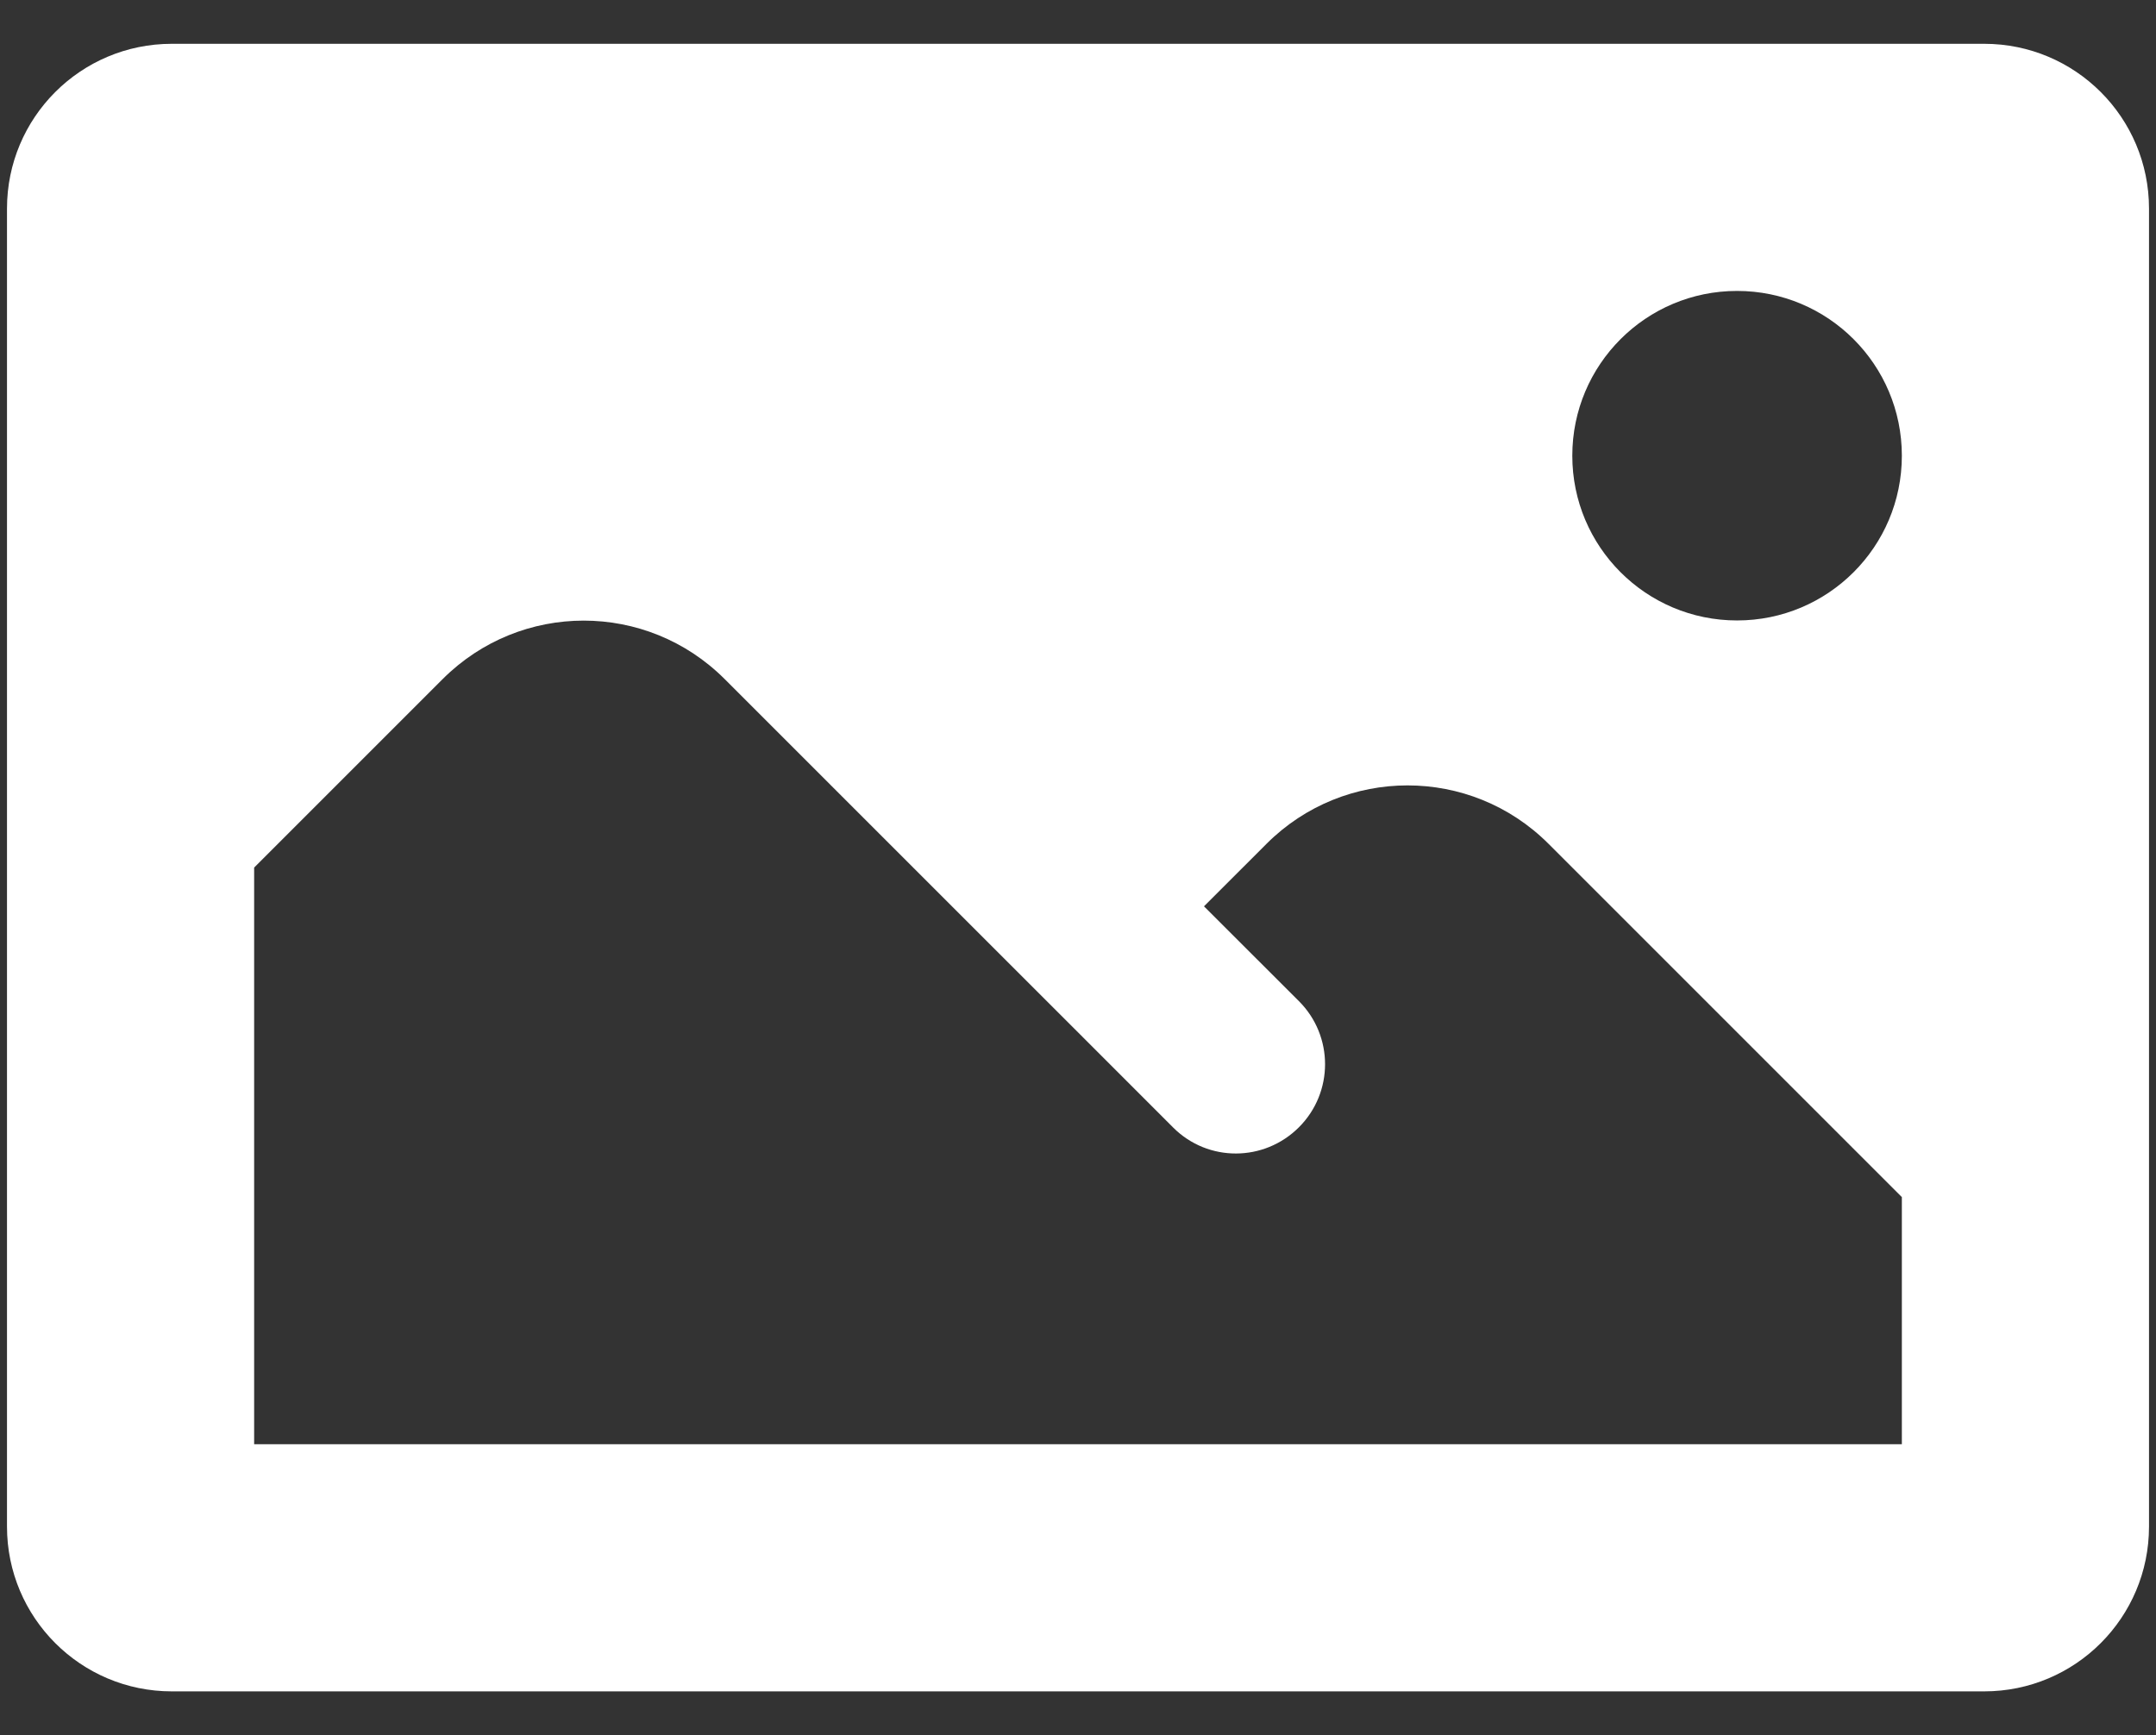<svg width="41" height="33" viewBox="0 0 41 33" fill="none" xmlns="http://www.w3.org/2000/svg">
<rect x="0" y="0" width="41" height="33" fill="#333333" stroke="none"/>
<path d="M3.267 0.833C1.535 0.833 0.133 2.235 0.133 3.967V29.033C0.133 30.764 1.535 32.167 3.267 32.167H37.733C39.465 32.167 40.867 30.764 40.867 29.033V3.967C40.867 2.235 39.465 0.833 37.733 0.833H3.267ZM33.033 5.533C34.764 5.533 36.167 6.935 36.167 8.667C36.167 10.398 34.764 11.8 33.033 11.8C31.302 11.8 29.9 10.398 29.9 8.667C29.9 6.935 31.302 5.533 33.033 5.533ZM11.1 11.803C12.07 11.803 13.04 12.174 13.78 12.914L18.89 18.024L20.5 19.633L22.311 21.445C22.973 22.106 24.04 22.1 24.701 21.439C25.364 20.777 25.364 19.702 24.701 19.04L22.896 17.237L24.086 16.047C25.567 14.567 27.967 14.567 29.447 16.047L36.167 22.767V27.467H4.833V16.5L8.419 12.914C9.16 12.174 10.13 11.803 11.1 11.803Z" fill="white"/>
</svg>
